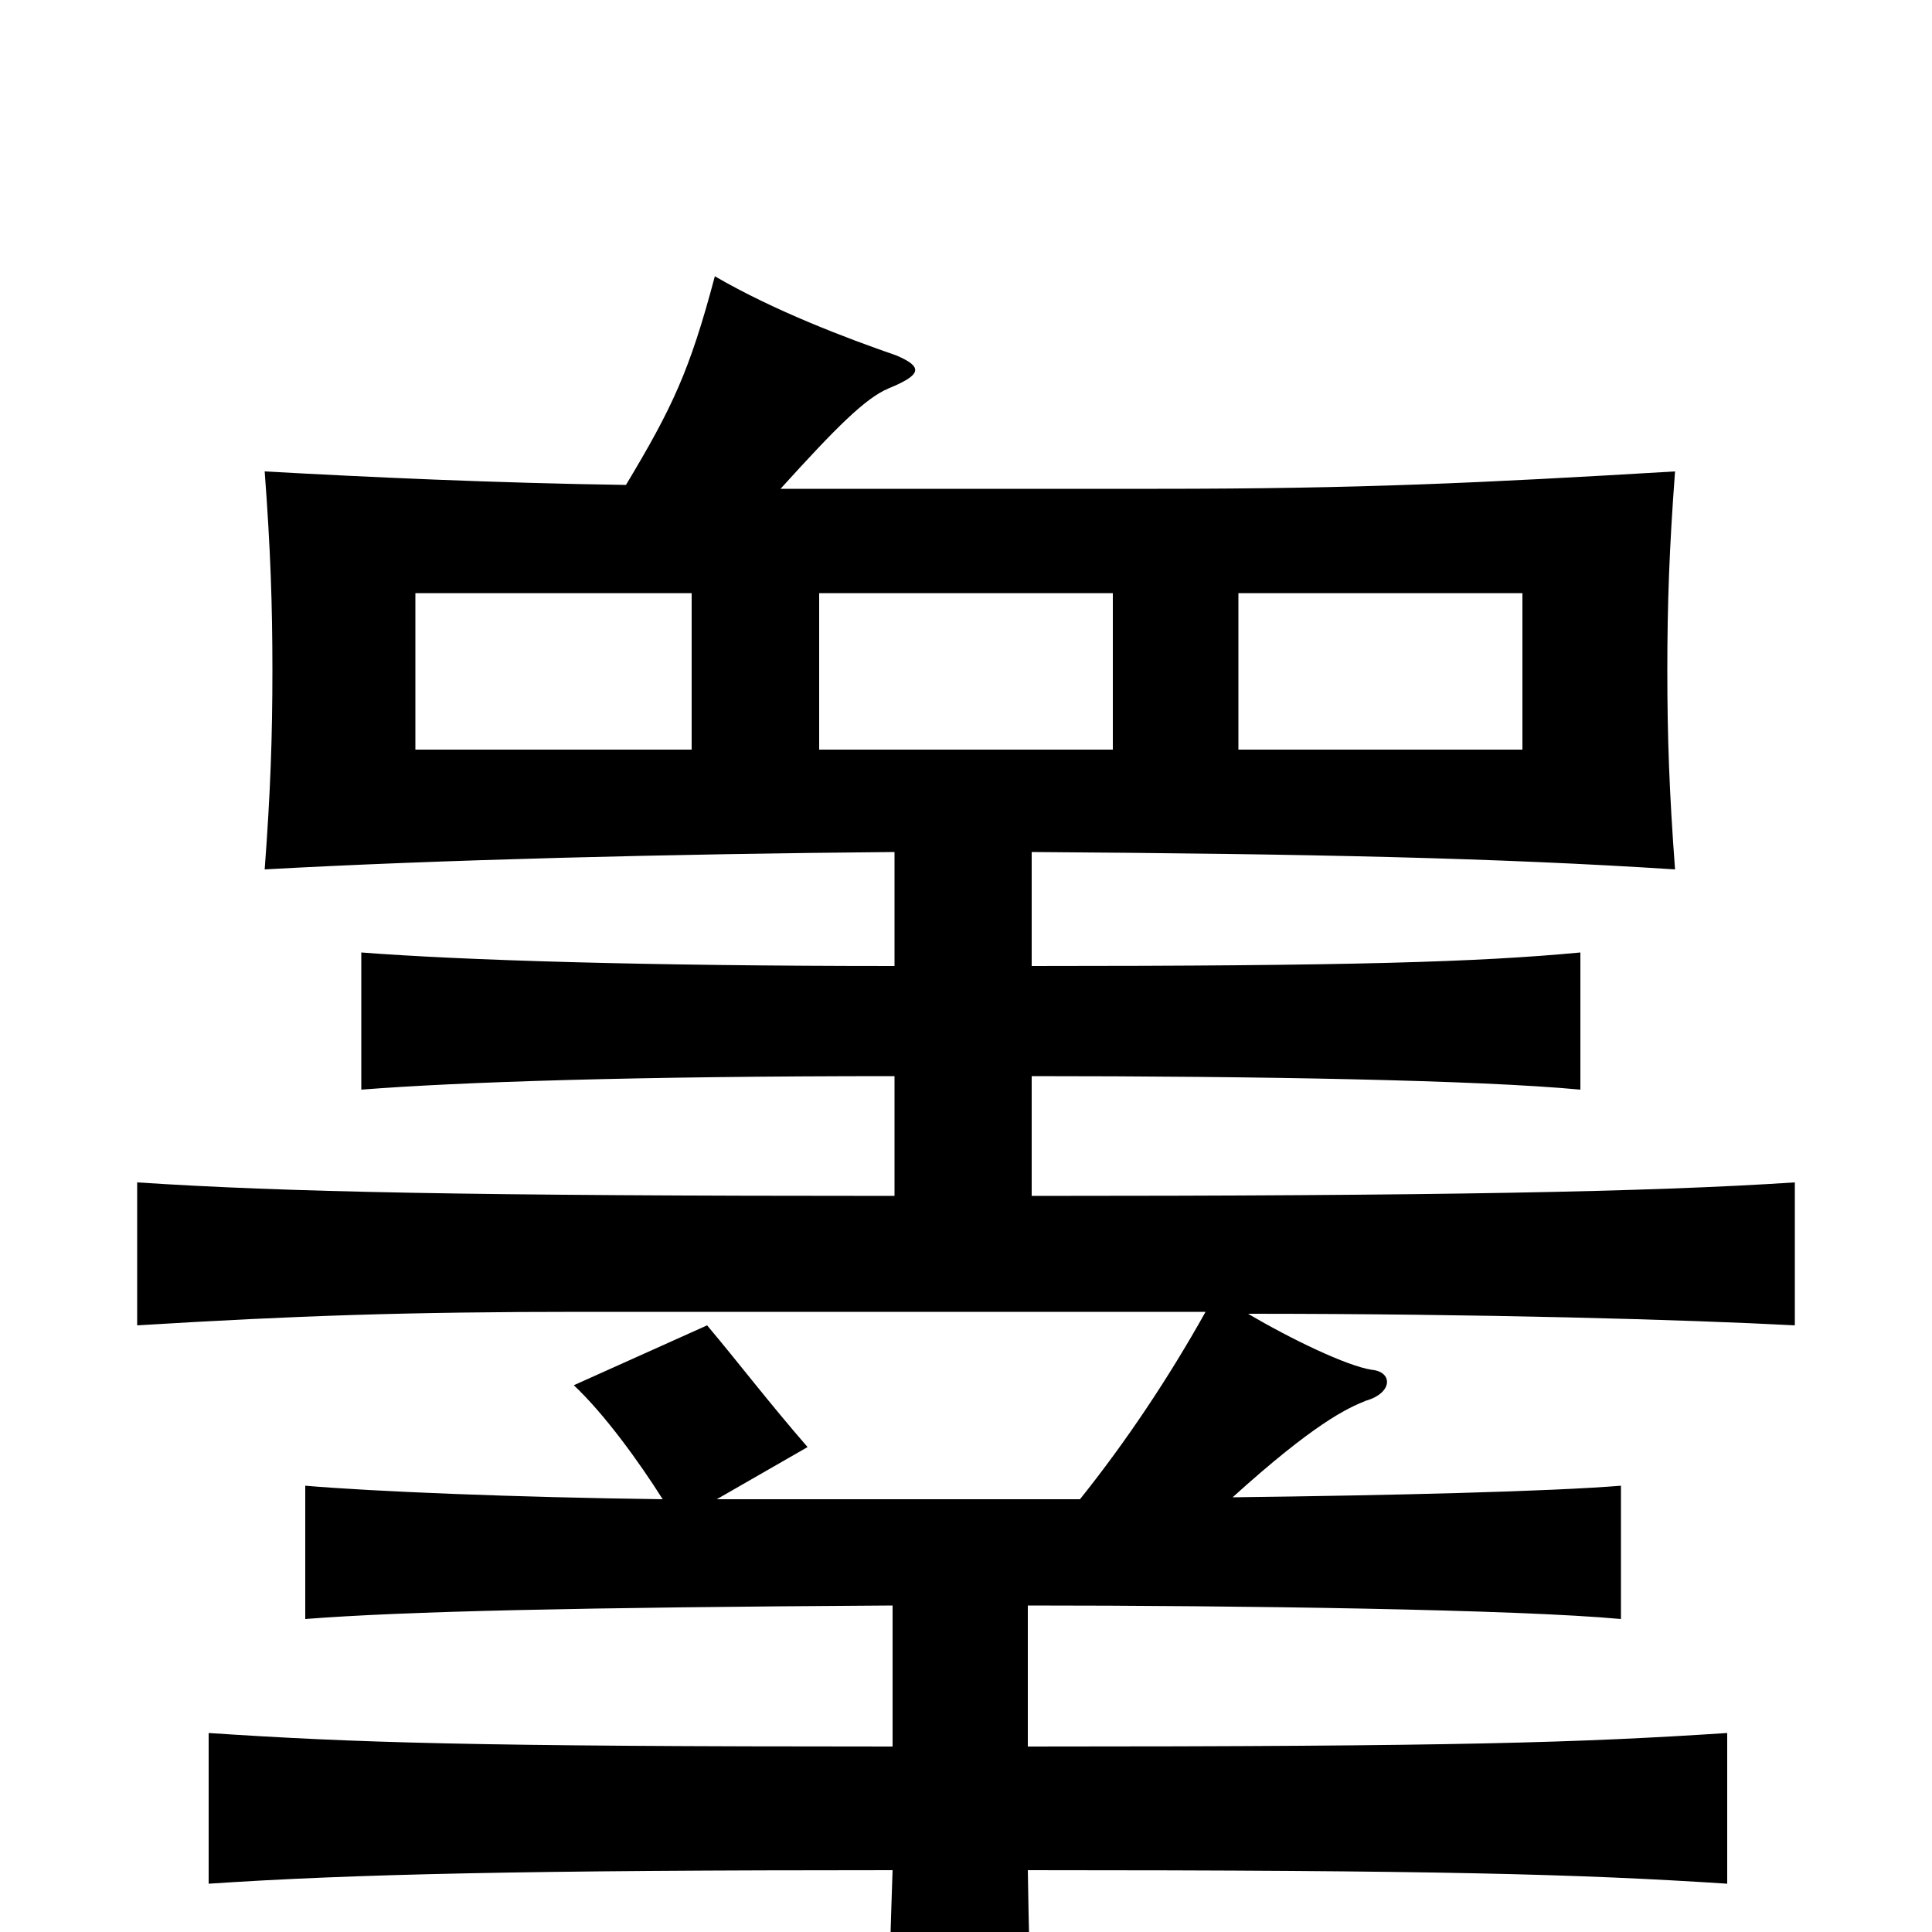 <svg xmlns="http://www.w3.org/2000/svg" viewBox="0 -1000 1000 1000">
	<path fill="#000000" d="M358 -693V-612H215V-693ZM788 -693V-612H641V-693ZM576 -693V-612H424V-693ZM463 -443V-381C243 -381 147 -383 71 -388V-314C153 -319 211 -321 301 -321H624C605 -287 583 -254 559 -224H371L418 -251C398 -274 382 -295 366 -314L297 -283C313 -268 331 -243 343 -224C266 -225 193 -228 158 -231V-162C209 -166 299 -168 462 -169V-96C242 -96 184 -98 108 -103V-25C183 -30 272 -32 462 -32C460 25 460 55 456 89H538C534 55 533 30 532 -32C745 -32 817 -30 894 -25V-103C817 -98 757 -96 532 -96V-169C641 -169 785 -167 839 -162V-231C802 -228 721 -226 638 -225C680 -263 697 -271 707 -275C721 -279 721 -290 710 -291C697 -293 668 -307 646 -320C767 -320 872 -317 929 -314V-388C853 -383 742 -381 534 -381V-443C650 -443 765 -441 818 -436V-507C765 -502 699 -500 534 -500V-559C679 -558 774 -556 867 -550C864 -590 863 -619 863 -653C863 -687 864 -716 867 -756C766 -750 704 -747 599 -747H404C433 -779 448 -794 460 -799C477 -806 478 -810 464 -816C438 -825 401 -839 370 -857C357 -808 348 -789 324 -749C256 -750 191 -753 137 -756C140 -716 141 -687 141 -653C141 -619 140 -590 137 -550C227 -555 347 -558 463 -559V-500C333 -500 239 -503 187 -507V-436C238 -440 329 -443 463 -443Z"/>
</svg>